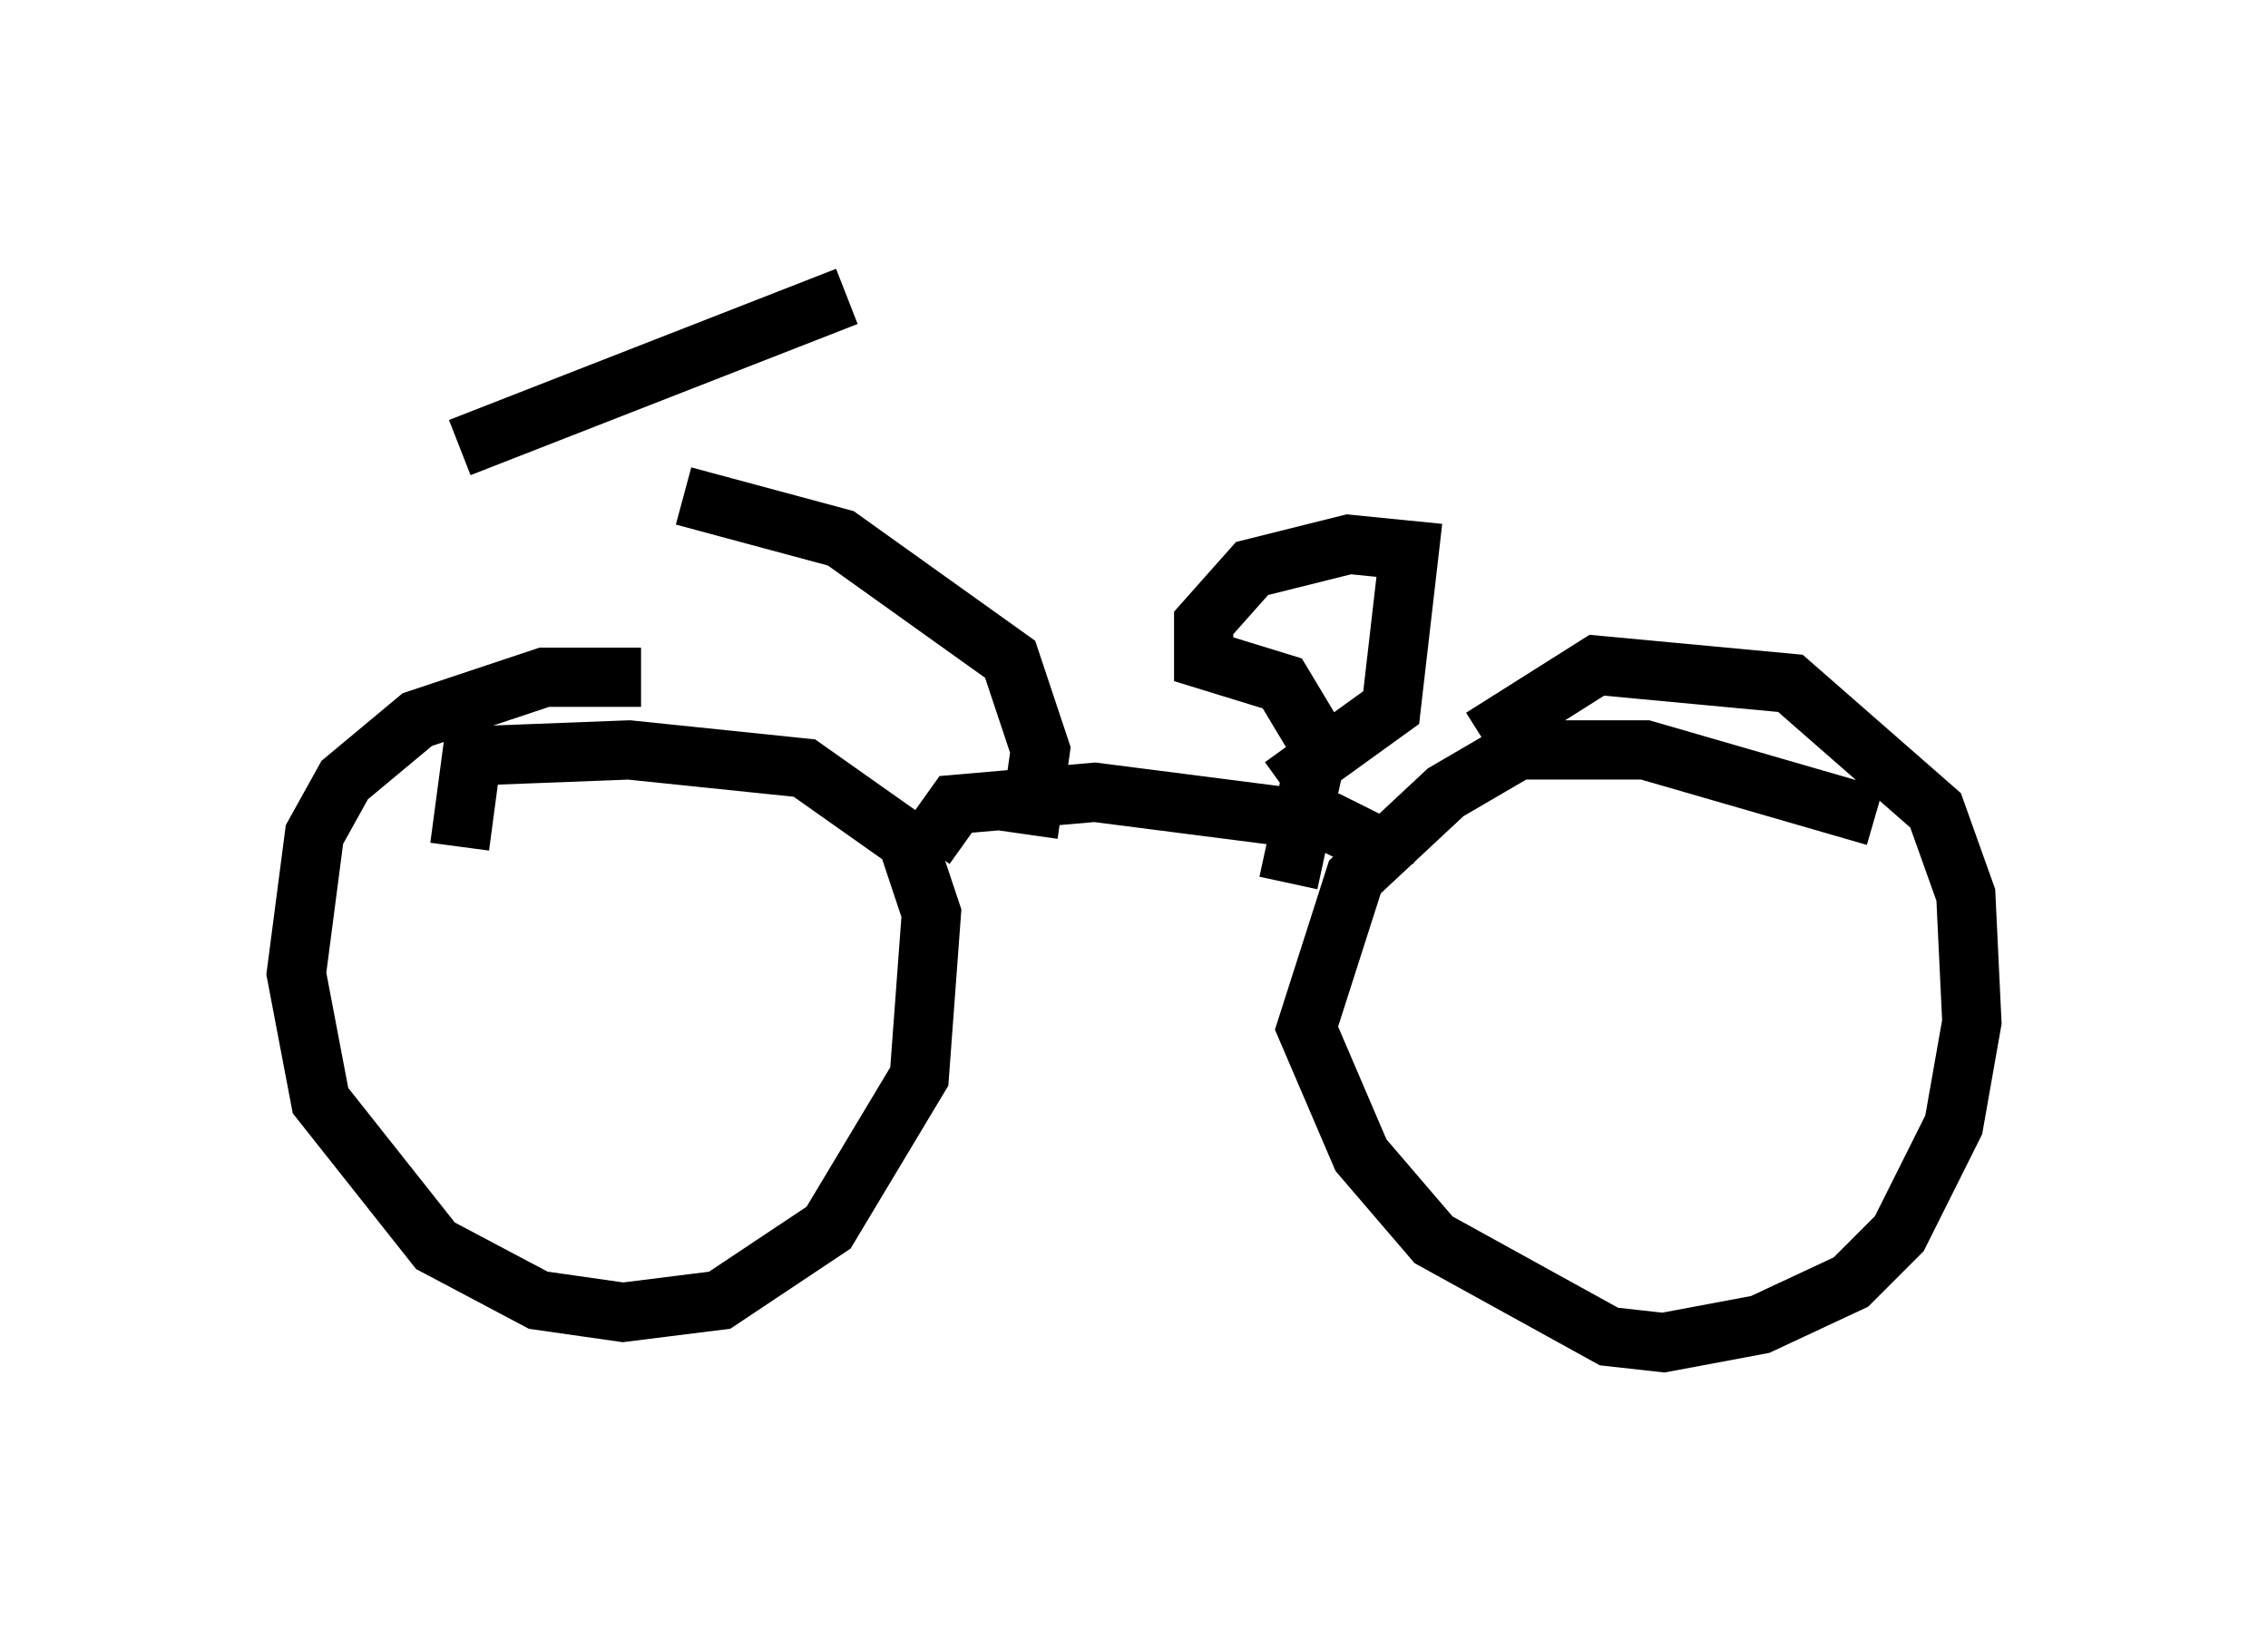 <?xml version="1.0" encoding="utf-8" ?>
<svg baseProfile="full" height="27.661" version="1.1" width="38.277" xmlns="http://www.w3.org/2000/svg" xmlns:ev="http://www.w3.org/2001/xml-events" xmlns:xlink="http://www.w3.org/1999/xlink"><defs /><rect fill="white" height="27.661" width="38.277" x="0" y="0" /><path d="M11.942, 11.942 m-1.123, -0.51 l-1.633, 0.0 -2.144, 0.715 l-1.225, 1.021 -0.51, 0.919 l-0.306, 2.348 0.408, 2.144 l1.94, 2.45 1.735, 0.919 l1.429, 0.204 1.633, -0.204 l1.838, -1.225 1.531, -2.552 l0.204, -2.756 -0.408, -1.225 l-1.735, -1.225 -2.96, -0.306 l-2.654, 0.102 -0.204, 1.531 m23.888, -0.51 l-3.879, -1.123 -2.144, 0.0 l-1.225, 0.715 -1.531, 1.429 l-0.817, 2.552 0.919, 2.144 l1.225, 1.429 2.96, 1.633 l0.919, 0.102 1.633, -0.306 l1.531, -0.715 0.817, -0.817 l0.919, -1.838 0.306, -1.735 l-0.102, -2.144 -0.51, -1.429 l-2.45, -2.144 -3.267, -0.306 l-1.94, 1.225 m-1.633, 2.246 l-0.102, -0.408 -0.817, -0.408 l-3.981, -0.51 -2.348, 0.204 l-0.51, 0.715 m1.735, -0.204 l0.204, -1.429 -0.51, -1.531 l-2.858, -2.042 -2.654, -0.715 m-3.777, -0.817 l6.533, -2.552 m7.452, 9.902 l0.51, -2.348 -0.613, -1.021 l-1.327, -0.408 0.0, -0.613 l0.817, -0.919 1.633, -0.408 l1.021, 0.102 -0.306, 2.654 l-1.838, 1.327 " fill="none" stroke="black" stroke-width="1" /></svg>